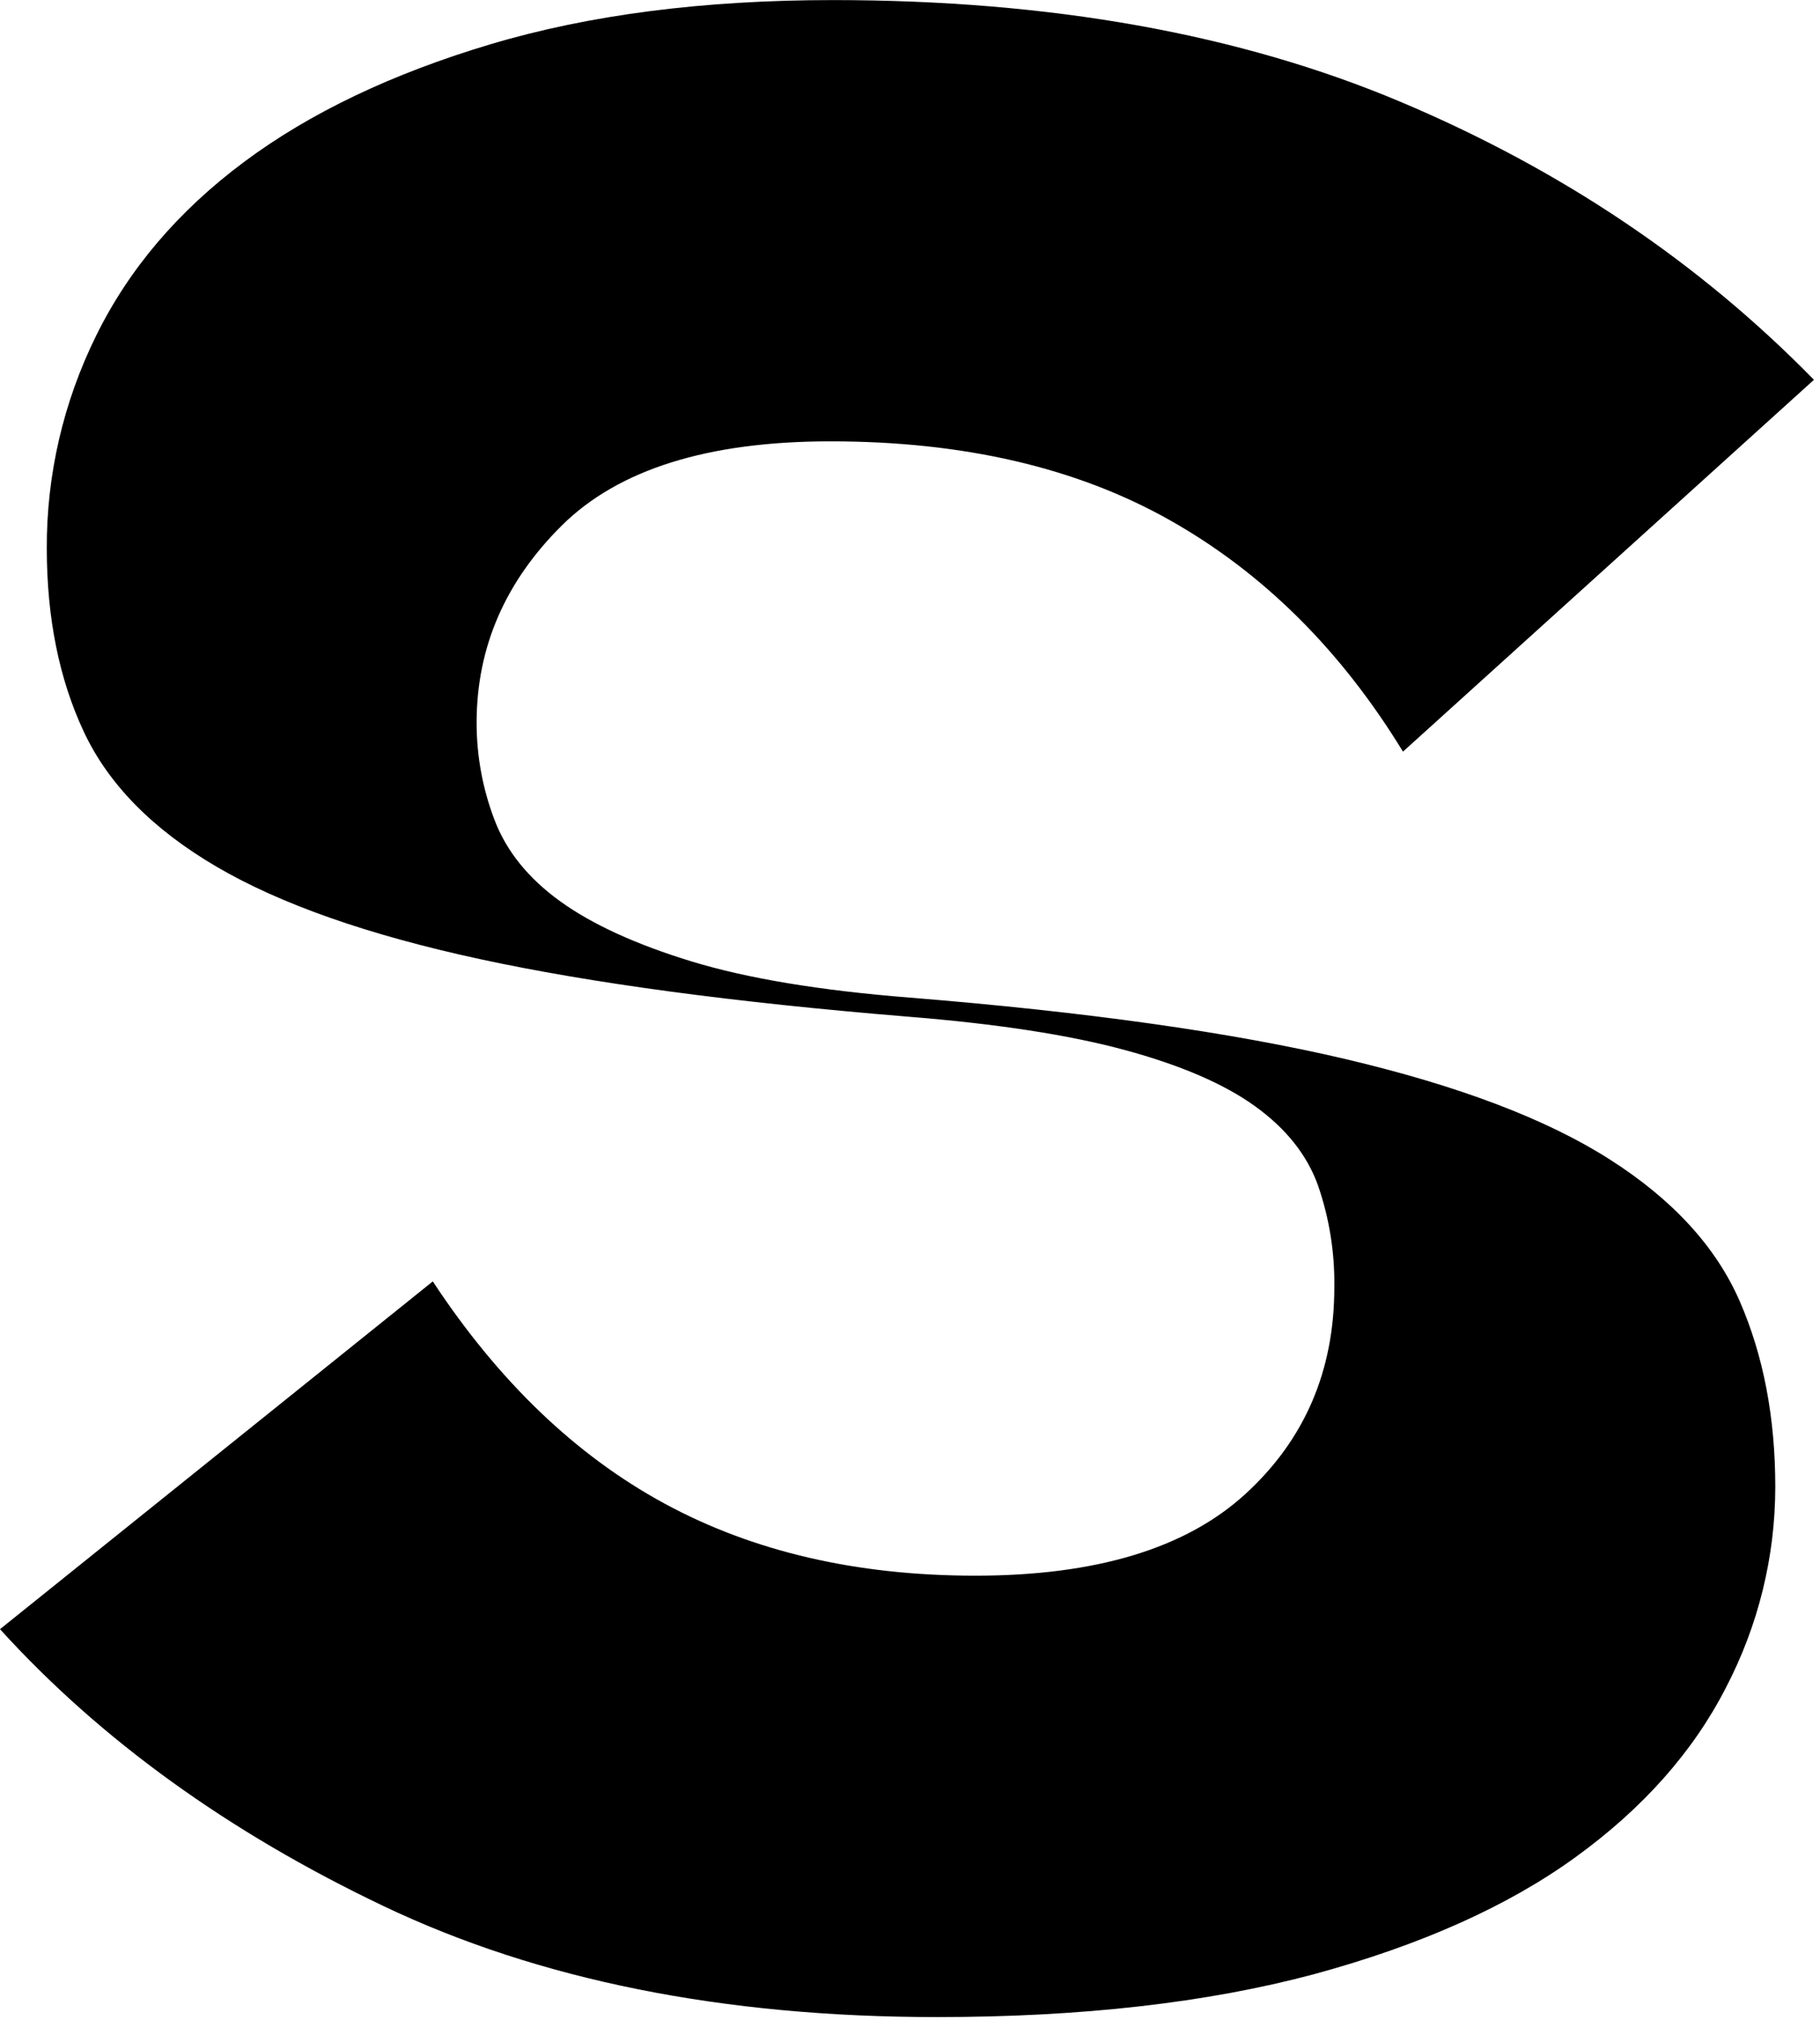 <svg width="228" height="253" viewBox="0 0 228 253" fill="none" xmlns="http://www.w3.org/2000/svg">
<path d="M0 204.041L54.218 160.485C62.457 172.997 72.125 182.267 83.222 188.295C94.318 194.323 107.303 197.339 122.175 197.342C137.275 197.342 148.551 193.936 156.003 187.123C163.454 180.311 167.172 171.655 167.157 161.155C167.216 156.829 166.52 152.524 165.099 148.426C163.724 144.629 161.099 141.335 157.221 138.542C153.344 135.75 147.91 133.405 140.919 131.509C133.934 129.612 124.839 128.215 113.634 127.32C91.892 125.535 74.043 123.133 60.089 120.114C46.134 117.096 35.152 113.243 27.141 108.557C19.131 103.868 13.582 98.228 10.496 91.639C7.41 85.05 5.865 77.4 5.862 68.688C5.824 59.468 7.937 50.36 12.039 42.054C16.157 33.677 22.336 26.419 30.575 20.279C38.814 14.139 49.111 9.225 61.465 5.537C73.822 1.852 88.123 0.01 104.366 0.01C131.592 0.01 155.275 4.252 175.414 12.738C195.554 21.224 212.829 32.834 227.241 47.568L175.757 94.136C167.978 81.408 158.247 71.747 146.563 65.155C134.88 58.563 120.693 55.27 104.005 55.276C88.669 55.276 77.457 58.794 70.367 65.829C63.277 72.864 59.724 81.071 59.709 90.45C59.696 94.619 60.453 98.756 61.942 102.663C63.425 106.583 66.17 109.989 70.177 112.881C74.184 115.773 79.677 118.285 86.655 120.417C93.631 122.543 102.726 124.051 113.94 124.941C136.134 126.732 154.324 129.295 168.51 132.63C182.696 135.966 193.737 140.153 201.633 145.192C209.527 150.216 214.961 156.135 217.936 162.95C220.911 169.766 222.398 177.526 222.398 186.232C222.392 194.966 220.275 203.576 216.217 211.36C212.102 219.402 205.81 226.489 197.342 232.619C188.875 238.75 177.952 243.631 164.576 247.262C151.186 250.835 135.456 252.622 117.383 252.622C90.608 252.622 67.497 247.988 48.05 238.722C28.602 229.455 12.586 217.895 0 204.041Z" fill="black"/>
</svg>
